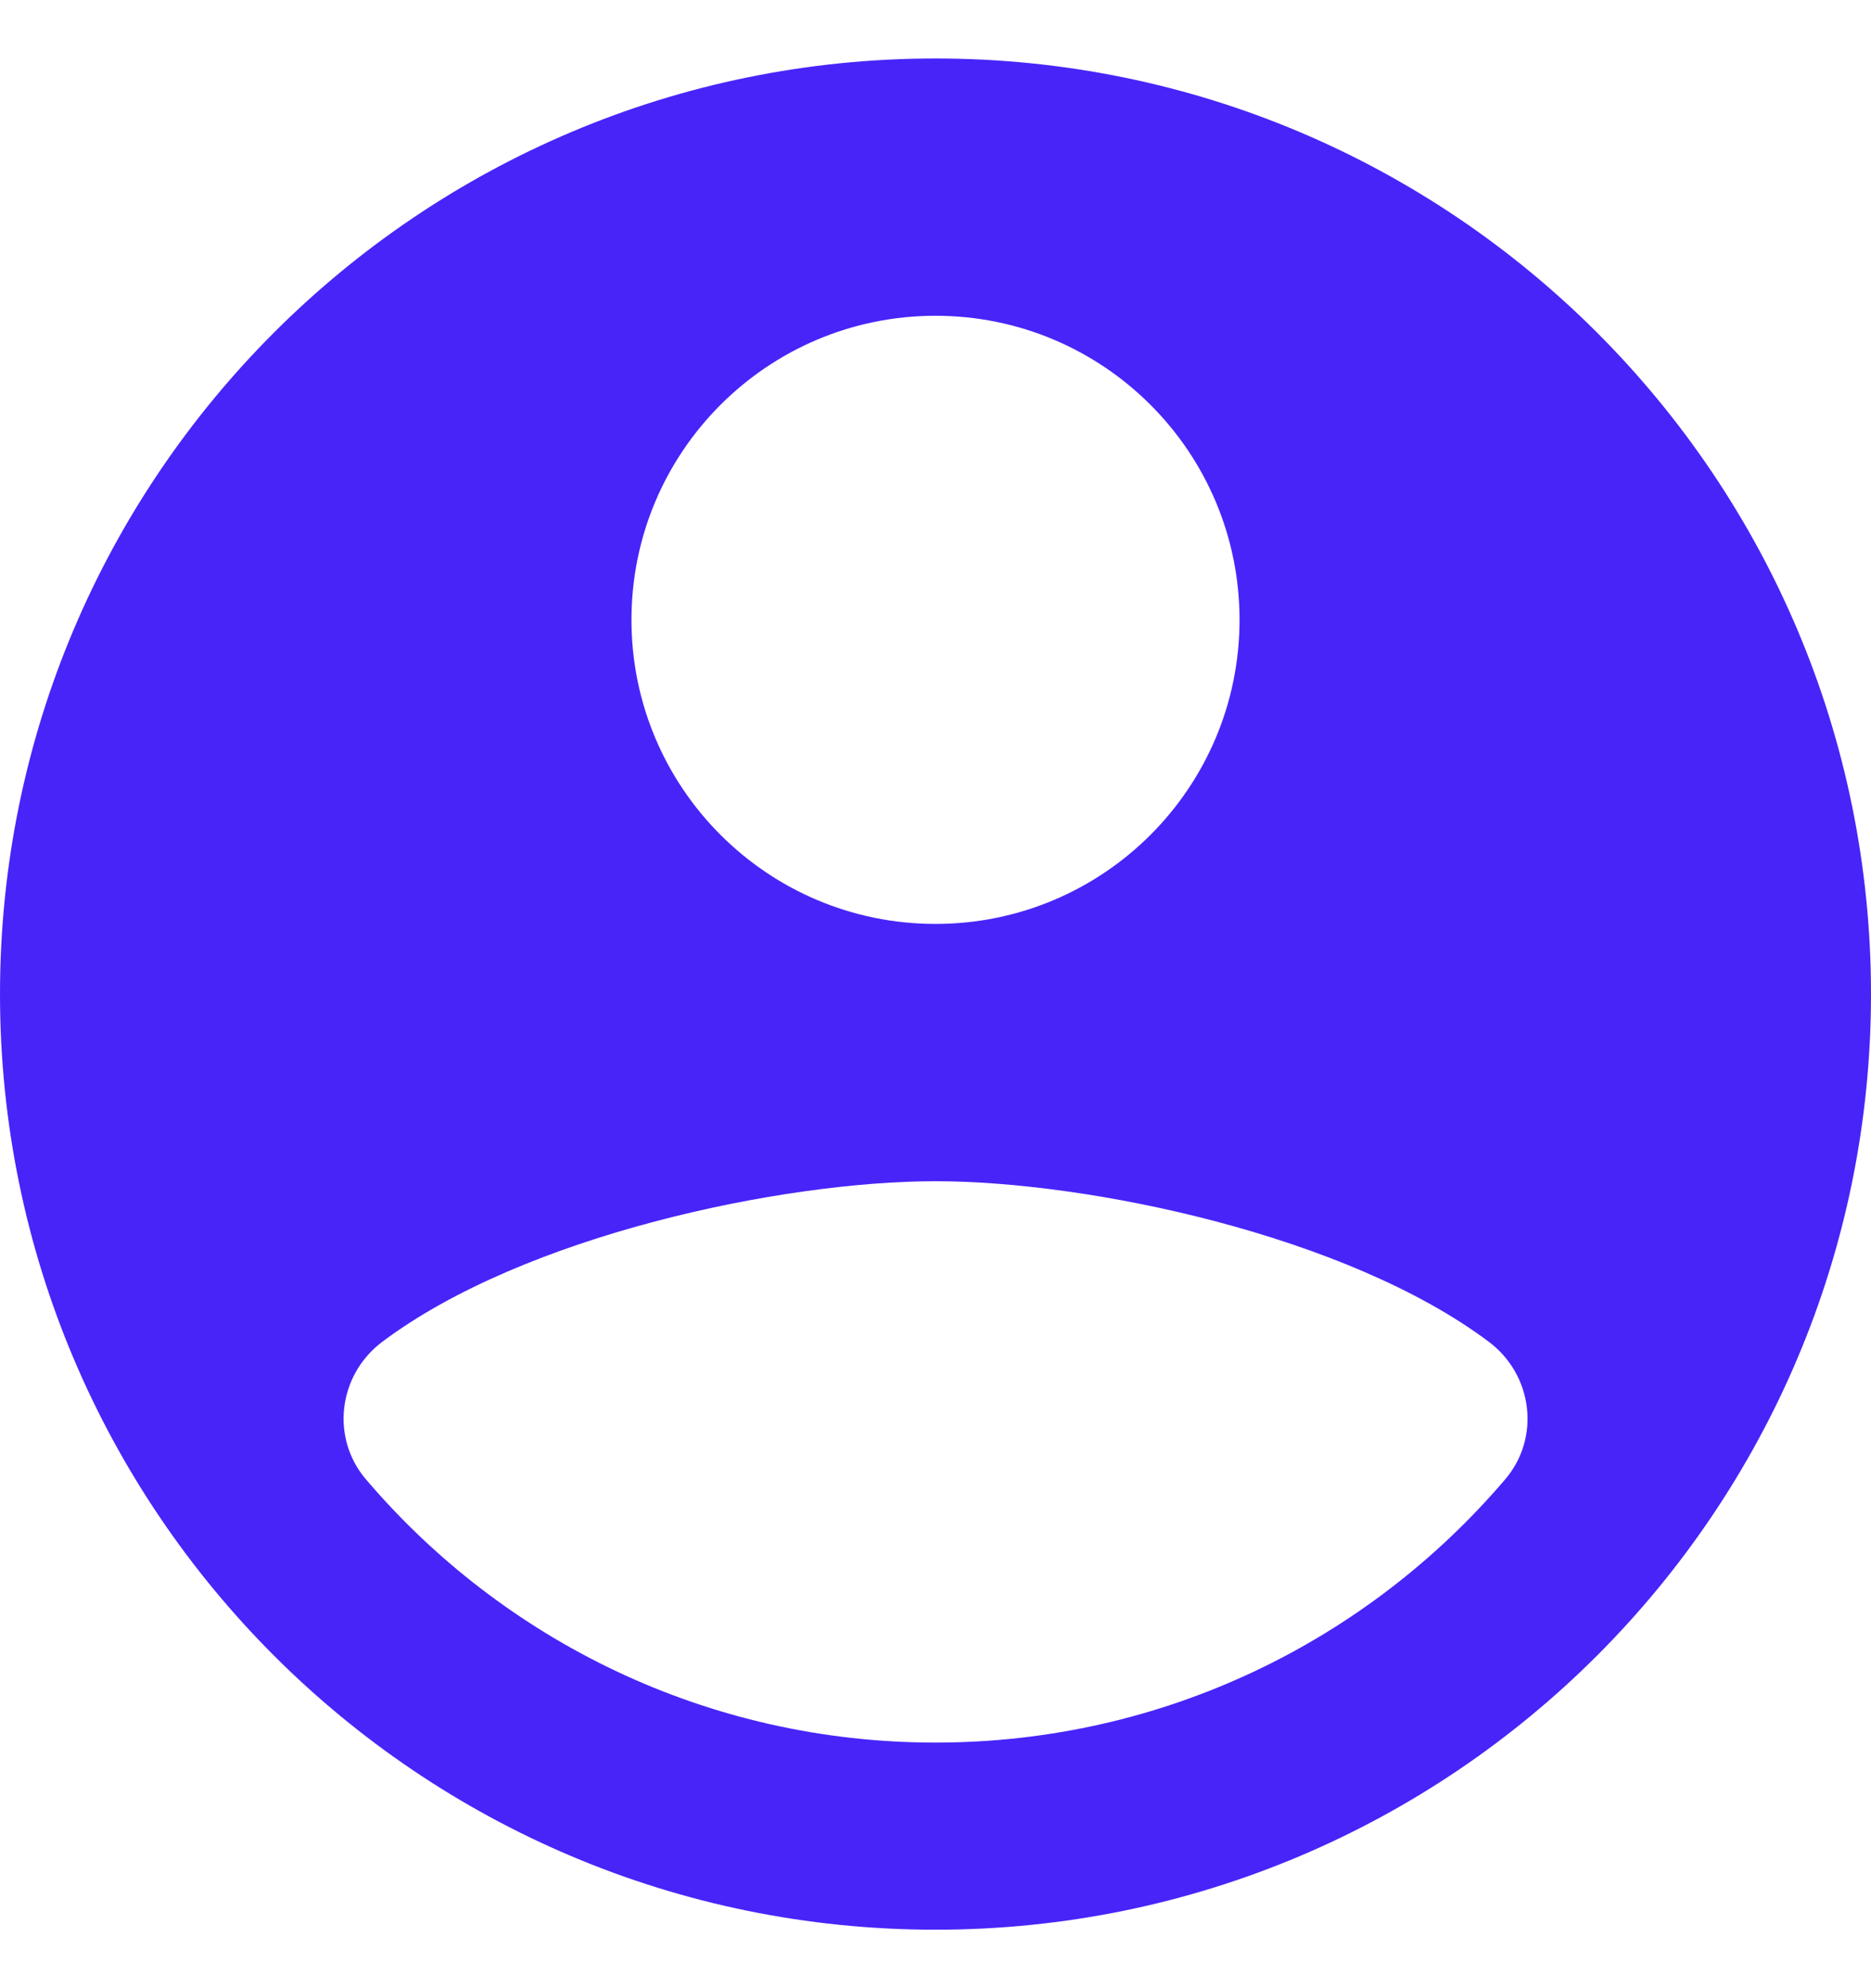 <svg width="16" height="17" viewBox="0 0 16 17" fill="none" xmlns="http://www.w3.org/2000/svg">
<path d="M8 0.5C3.582 0.5 0 4.082 0 8.5C0 12.918 3.582 16.5 8 16.5C12.418 16.5 16 12.918 16 8.5C16 4.082 12.418 0.5 8 0.5ZM8 2.7C9.436 2.7 10.6 3.864 10.6 5.3C10.6 6.736 9.436 7.9 8 7.9C6.564 7.9 5.4 6.736 5.4 5.3C5.4 3.864 6.564 2.7 8 2.7ZM8 14.9C6.05 14.9 4.303 14.027 3.13 12.65C2.825 12.293 2.893 11.756 3.268 11.474C4.482 10.561 6.693 10.1 8 10.1C9.307 10.1 11.518 10.561 12.733 11.474C13.108 11.756 13.176 12.294 12.871 12.65C11.697 14.027 9.95 14.9 8 14.9Z" fill="#4824F9"/>
</svg>
